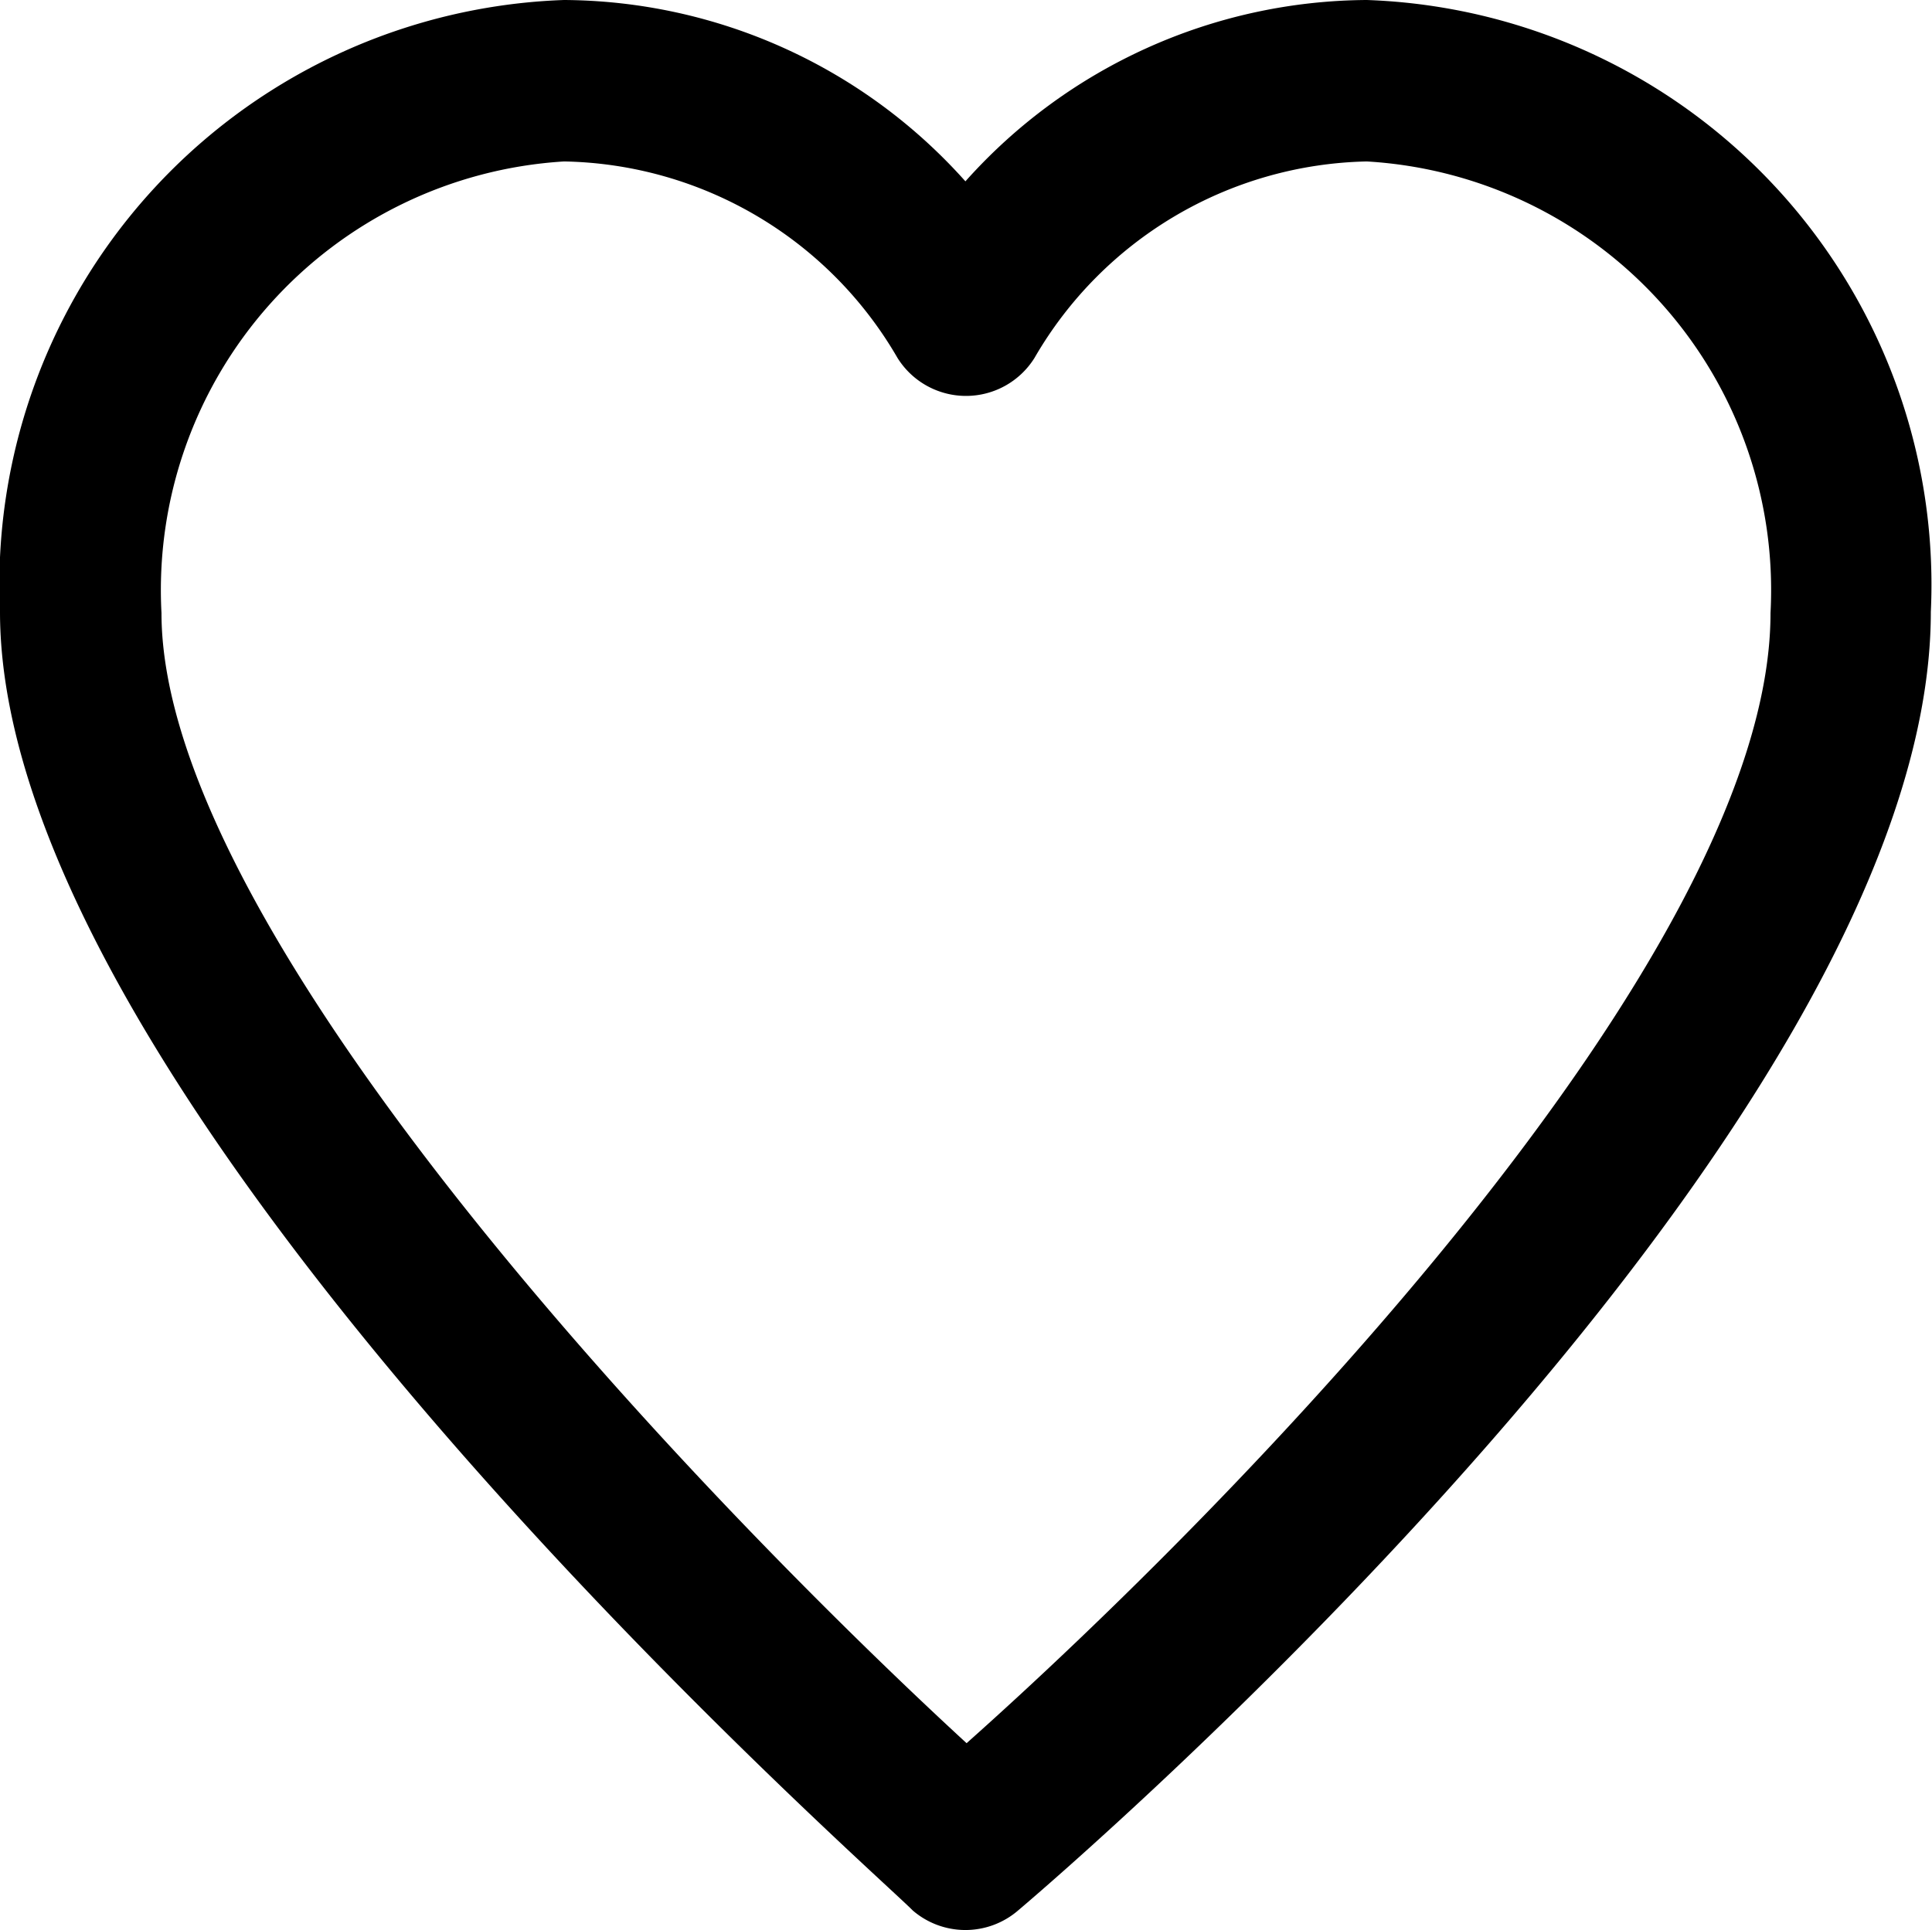 <svg xmlns="http://www.w3.org/2000/svg" viewBox="0 0 16.51 16.5"><title>hearth</title><g id="Layer_2" data-name="Layer 2"><g id="Layer_1-2" data-name="Layer 1"><path id="noun_Heart_2102871" data-name="noun Heart 2102871" d="M11.68,0A4.63,4.63,0,0,0,8.25,1.55,4.63,4.63,0,0,0,4.82,0,5,5,0,0,0,0,5.23C0,9.44,7.48,16,7.8,16.33a.69.69,0,0,0,.9,0c.32-.27,7.8-6.66,7.8-11.1A5,5,0,0,0,11.68,0ZM8.26,14.9C6,12.82,1.38,8,1.38,5.24A3.67,3.67,0,0,1,4.82,1.38,3.36,3.36,0,0,1,7.67,3.06a.69.69,0,0,0,1.17,0,3.36,3.36,0,0,1,2.84-1.68,3.67,3.67,0,0,1,3.45,3.86C15.13,8.18,10.53,12.88,8.26,14.9Z"/></g></g></svg>